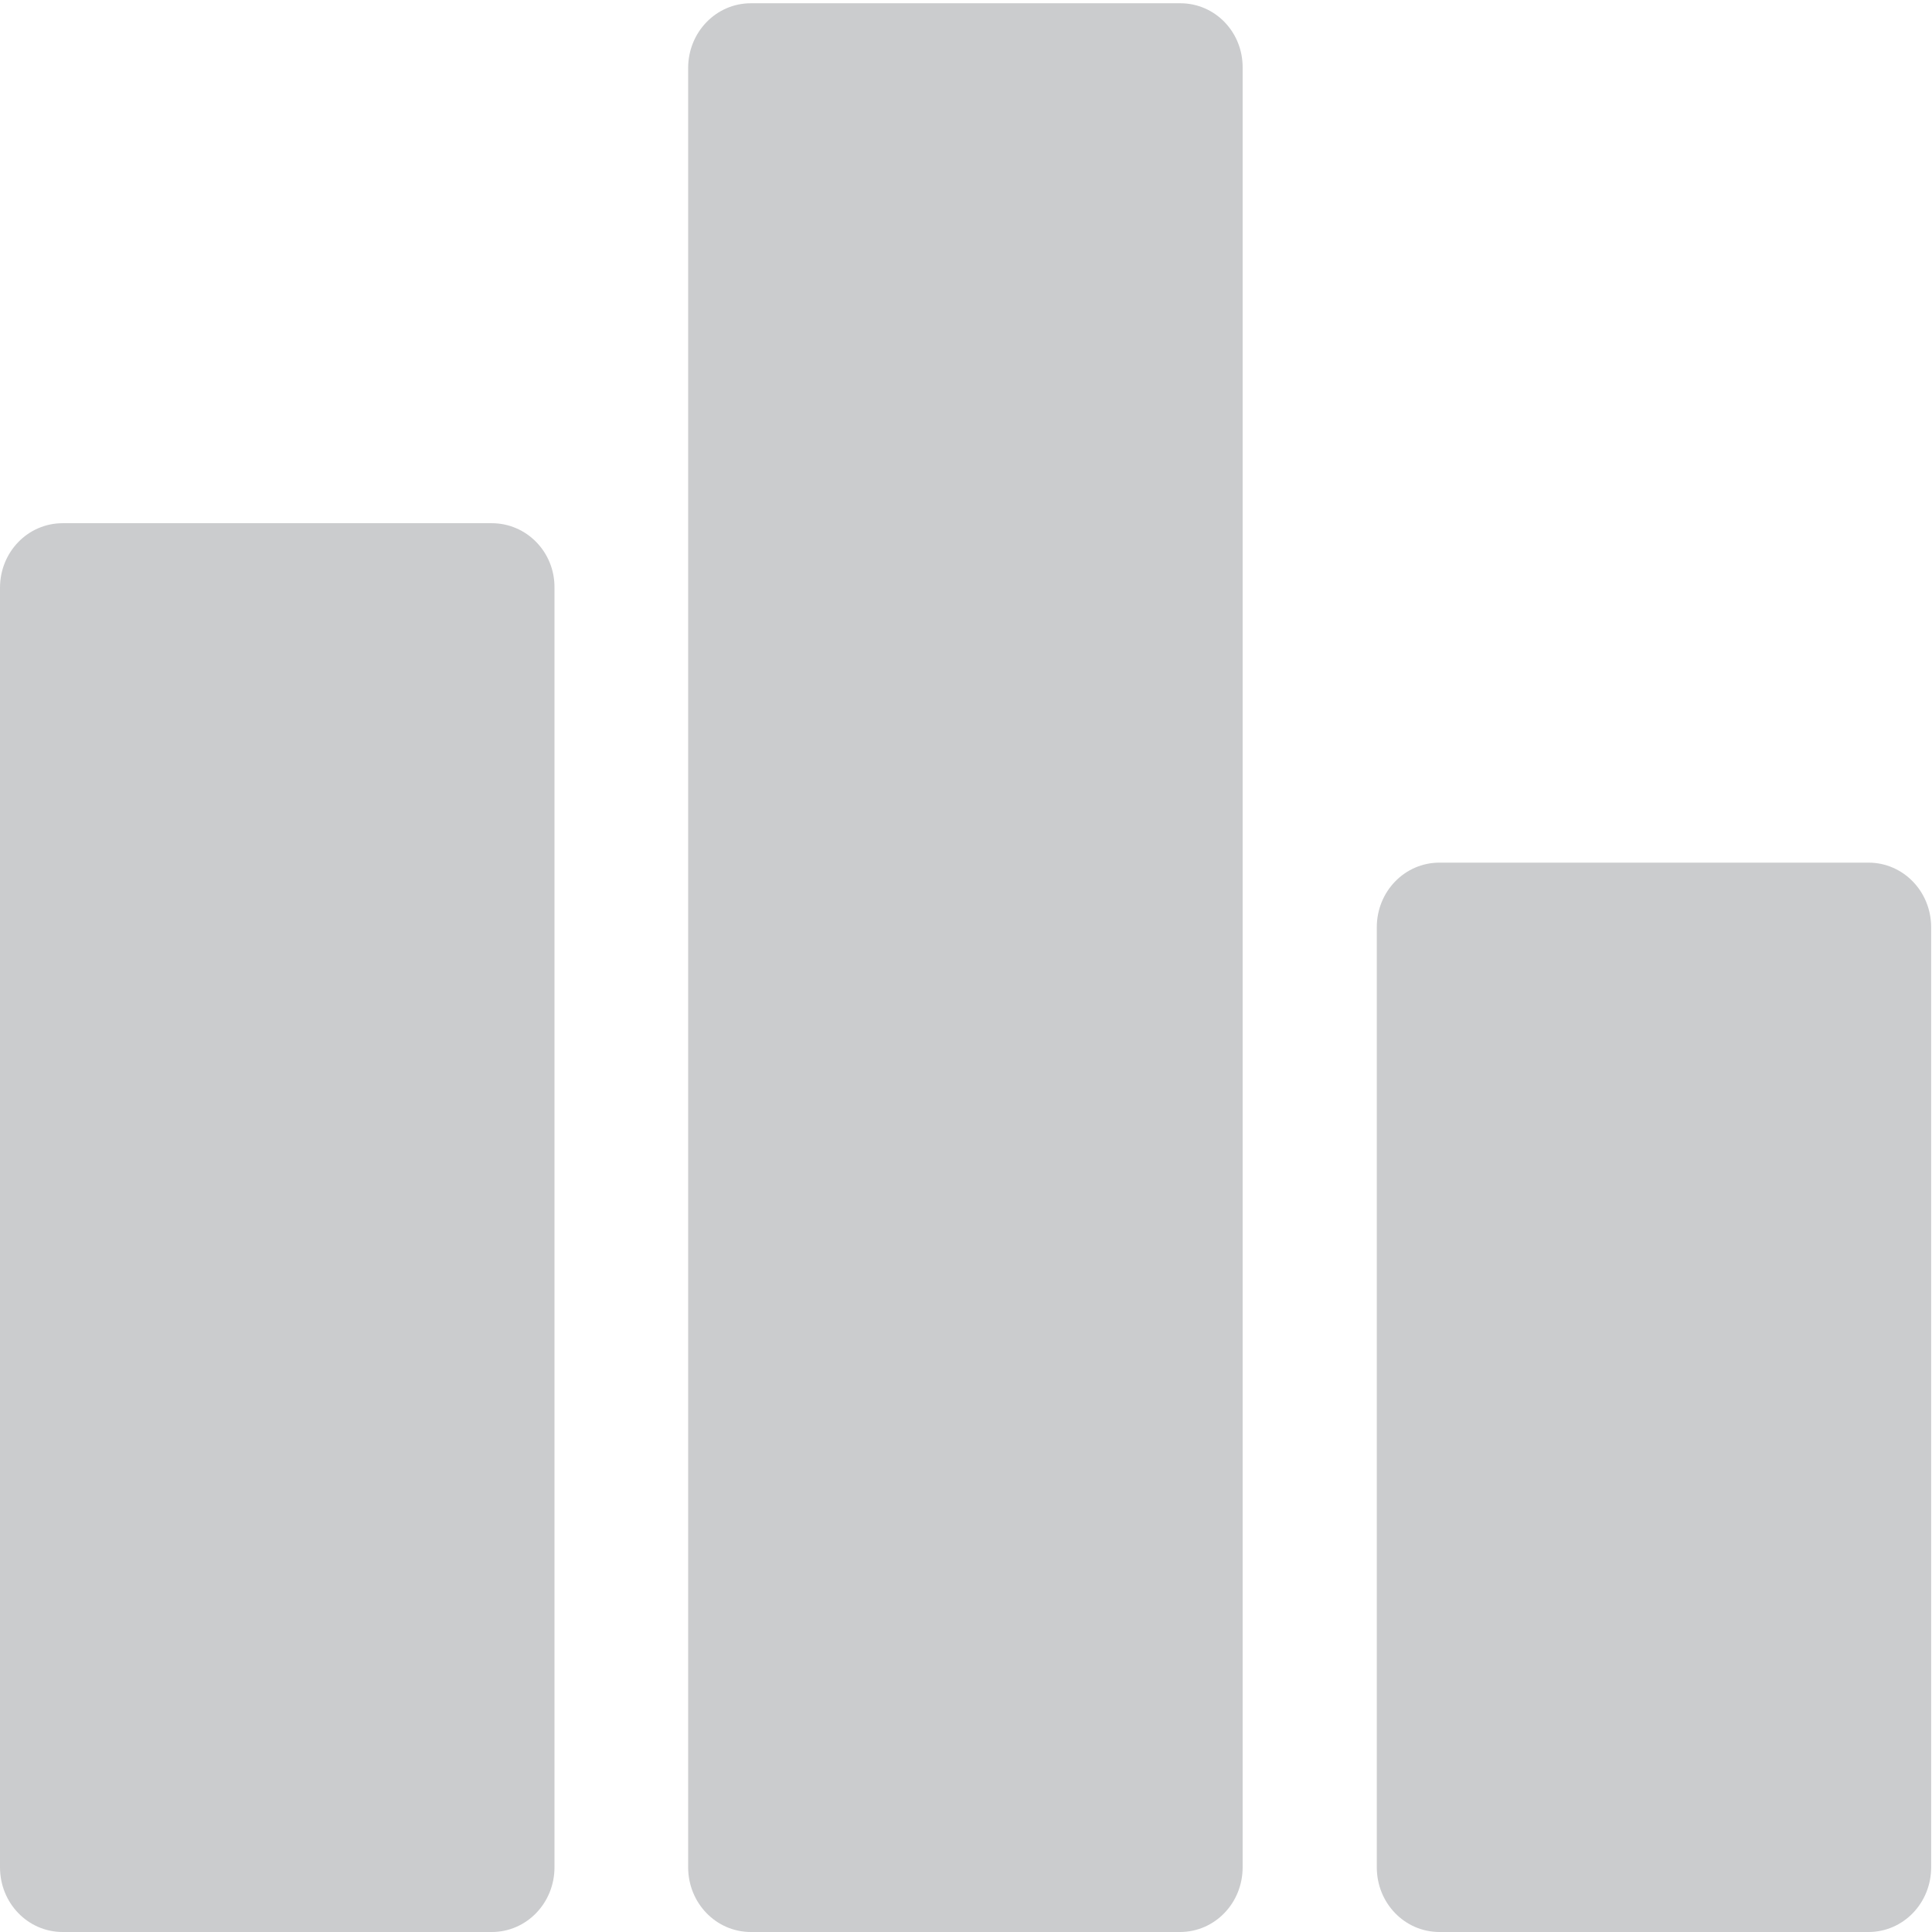 <?xml version="1.0" encoding="UTF-8"?>
<svg width="16px" height="16px" viewBox="0 0 16 16" version="1.1" xmlns="http://www.w3.org/2000/svg" xmlns:xlink="http://www.w3.org/1999/xlink">
    <!-- Generator: Sketch 53.2 (72643) - https://sketchapp.com -->
    <title>ico_dashboard</title>
    <desc>Created with Sketch.</desc>
    <g id="Page-1" stroke="none" stroke-width="1" fill="none" fill-rule="evenodd">
        <g id="StaffApi-4-Client-Dashboard-menu" transform="translate(-23, -127)" fill="#CBCCCE" fill-rule="nonzero">
            <g id="ico_dashboard" transform="translate(23, 127)">
                <path d="M4.073,4.333 L0.519,4.333 C0.231,4.333 0,4.571 0,4.868 L0,15.464 C0,15.761 0.231,16 0.519,16 L4.073,16 C4.36,16 4.592,15.761 4.592,15.464 L4.592,4.868 C4.595,4.571 4.36,4.333 4.073,4.333 Z" id="Path"></path>
                <path d="M15.474,7.144 L11.921,7.144 C11.633,7.144 11.402,7.383 11.402,7.679 L11.402,15.464 C11.402,15.761 11.633,16 11.921,16 L15.474,16 C15.762,16 15.993,15.761 15.993,15.464 L15.993,7.679 C15.993,7.383 15.762,7.144 15.474,7.144 Z" id="Path"></path>
                <path d="M9.775,0.027 L6.218,0.027 C5.931,0.027 5.699,0.266 5.699,0.563 L5.699,15.464 C5.699,15.761 5.931,16 6.218,16 L9.772,16 C10.06,16 10.291,15.761 10.291,15.464 L10.291,0.563 C10.294,0.266 10.063,0.027 9.775,0.027 Z" id="Path"></path>
            </g>
        </g>
    </g>
</svg>